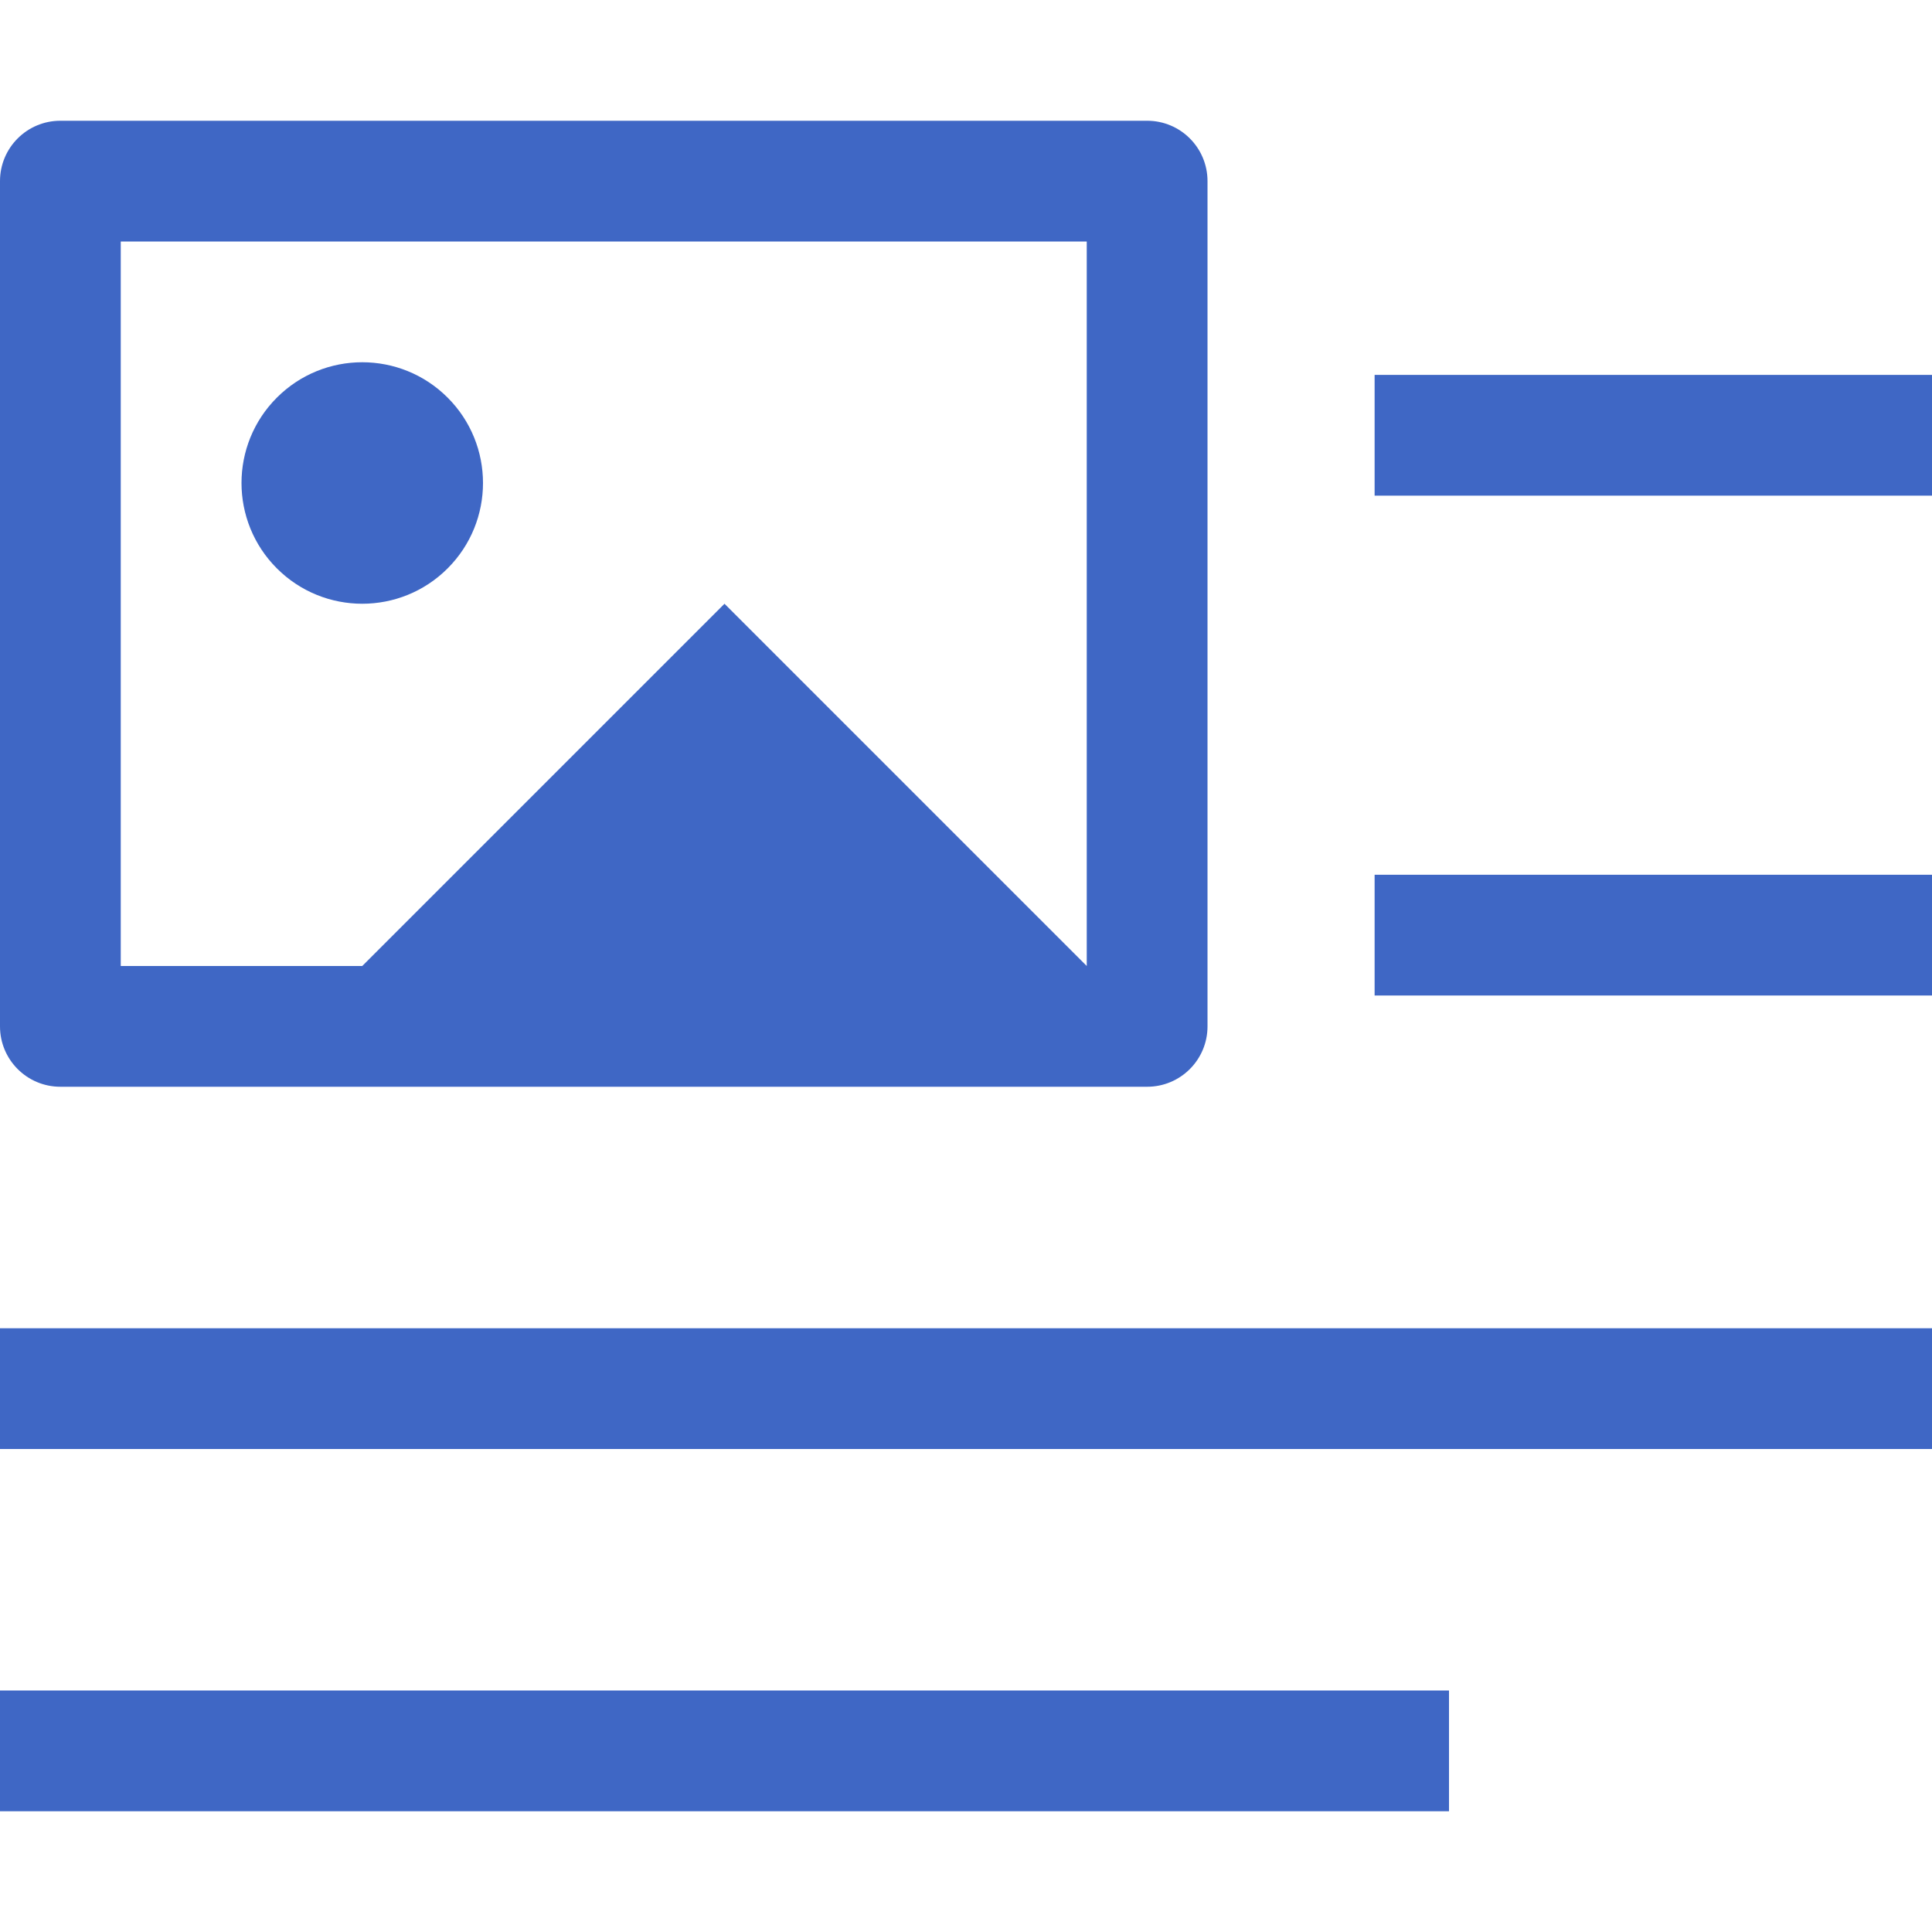 <?xml version="1.0"?>
<svg xmlns="http://www.w3.org/2000/svg" xmlns:xlink="http://www.w3.org/1999/xlink" xmlns:svgjs="http://svgjs.com/svgjs" version="1.1" width="512" height="512" x="0" y="0" viewBox="0 0 458.353 458.353" style="enable-background:new 0 0 512 512" xml:space="preserve" class=""><g><path xmlns="http://www.w3.org/2000/svg" id="path-1_104_" d="m315.118 200.529h143.235v28.647h-143.235z" transform="translate(11 7)" fill="#3f67c5" data-original="#000000" style="" class=""/><path xmlns="http://www.w3.org/2000/svg" d="m0 315.118h458.353v28.647h-458.353z" fill="#3f67c5" data-original="#000000" style="" class=""/><path xmlns="http://www.w3.org/2000/svg" d="m0 401.059h343.765v28.647h-343.765z" fill="#3f67c5" data-original="#000000" style="" class=""/><path xmlns="http://www.w3.org/2000/svg" id="path-1_103_" d="m315.118 85.941h143.235v28.647h-143.235z" transform="translate(11 3)" fill="#3f67c5" data-original="#000000" style="" class=""/><path xmlns="http://www.w3.org/2000/svg" d="m14.324 257.824h257.824c7.917 0 14.324-6.406 14.324-14.324v-200.529c0-7.917-6.406-14.324-14.324-14.324h-257.824c-7.918 0-14.324 6.406-14.324 14.324v200.529c0 7.917 6.406 14.324 14.324 14.324zm14.323-200.53h229.176v171.882l-85.941-85.941-85.941 85.941h-57.294z" fill="#3f67c5" data-original="#000000" style="" class=""/><path xmlns="http://www.w3.org/2000/svg" d="m106.198 94.332c11.187 11.187 11.187 29.326 0 40.513s-29.326 11.187-40.513 0-11.187-29.326 0-40.513c11.187-11.188 29.326-11.188 40.513 0" fill="#3f67c5" data-original="#000000" style="" class=""/></g></svg>
